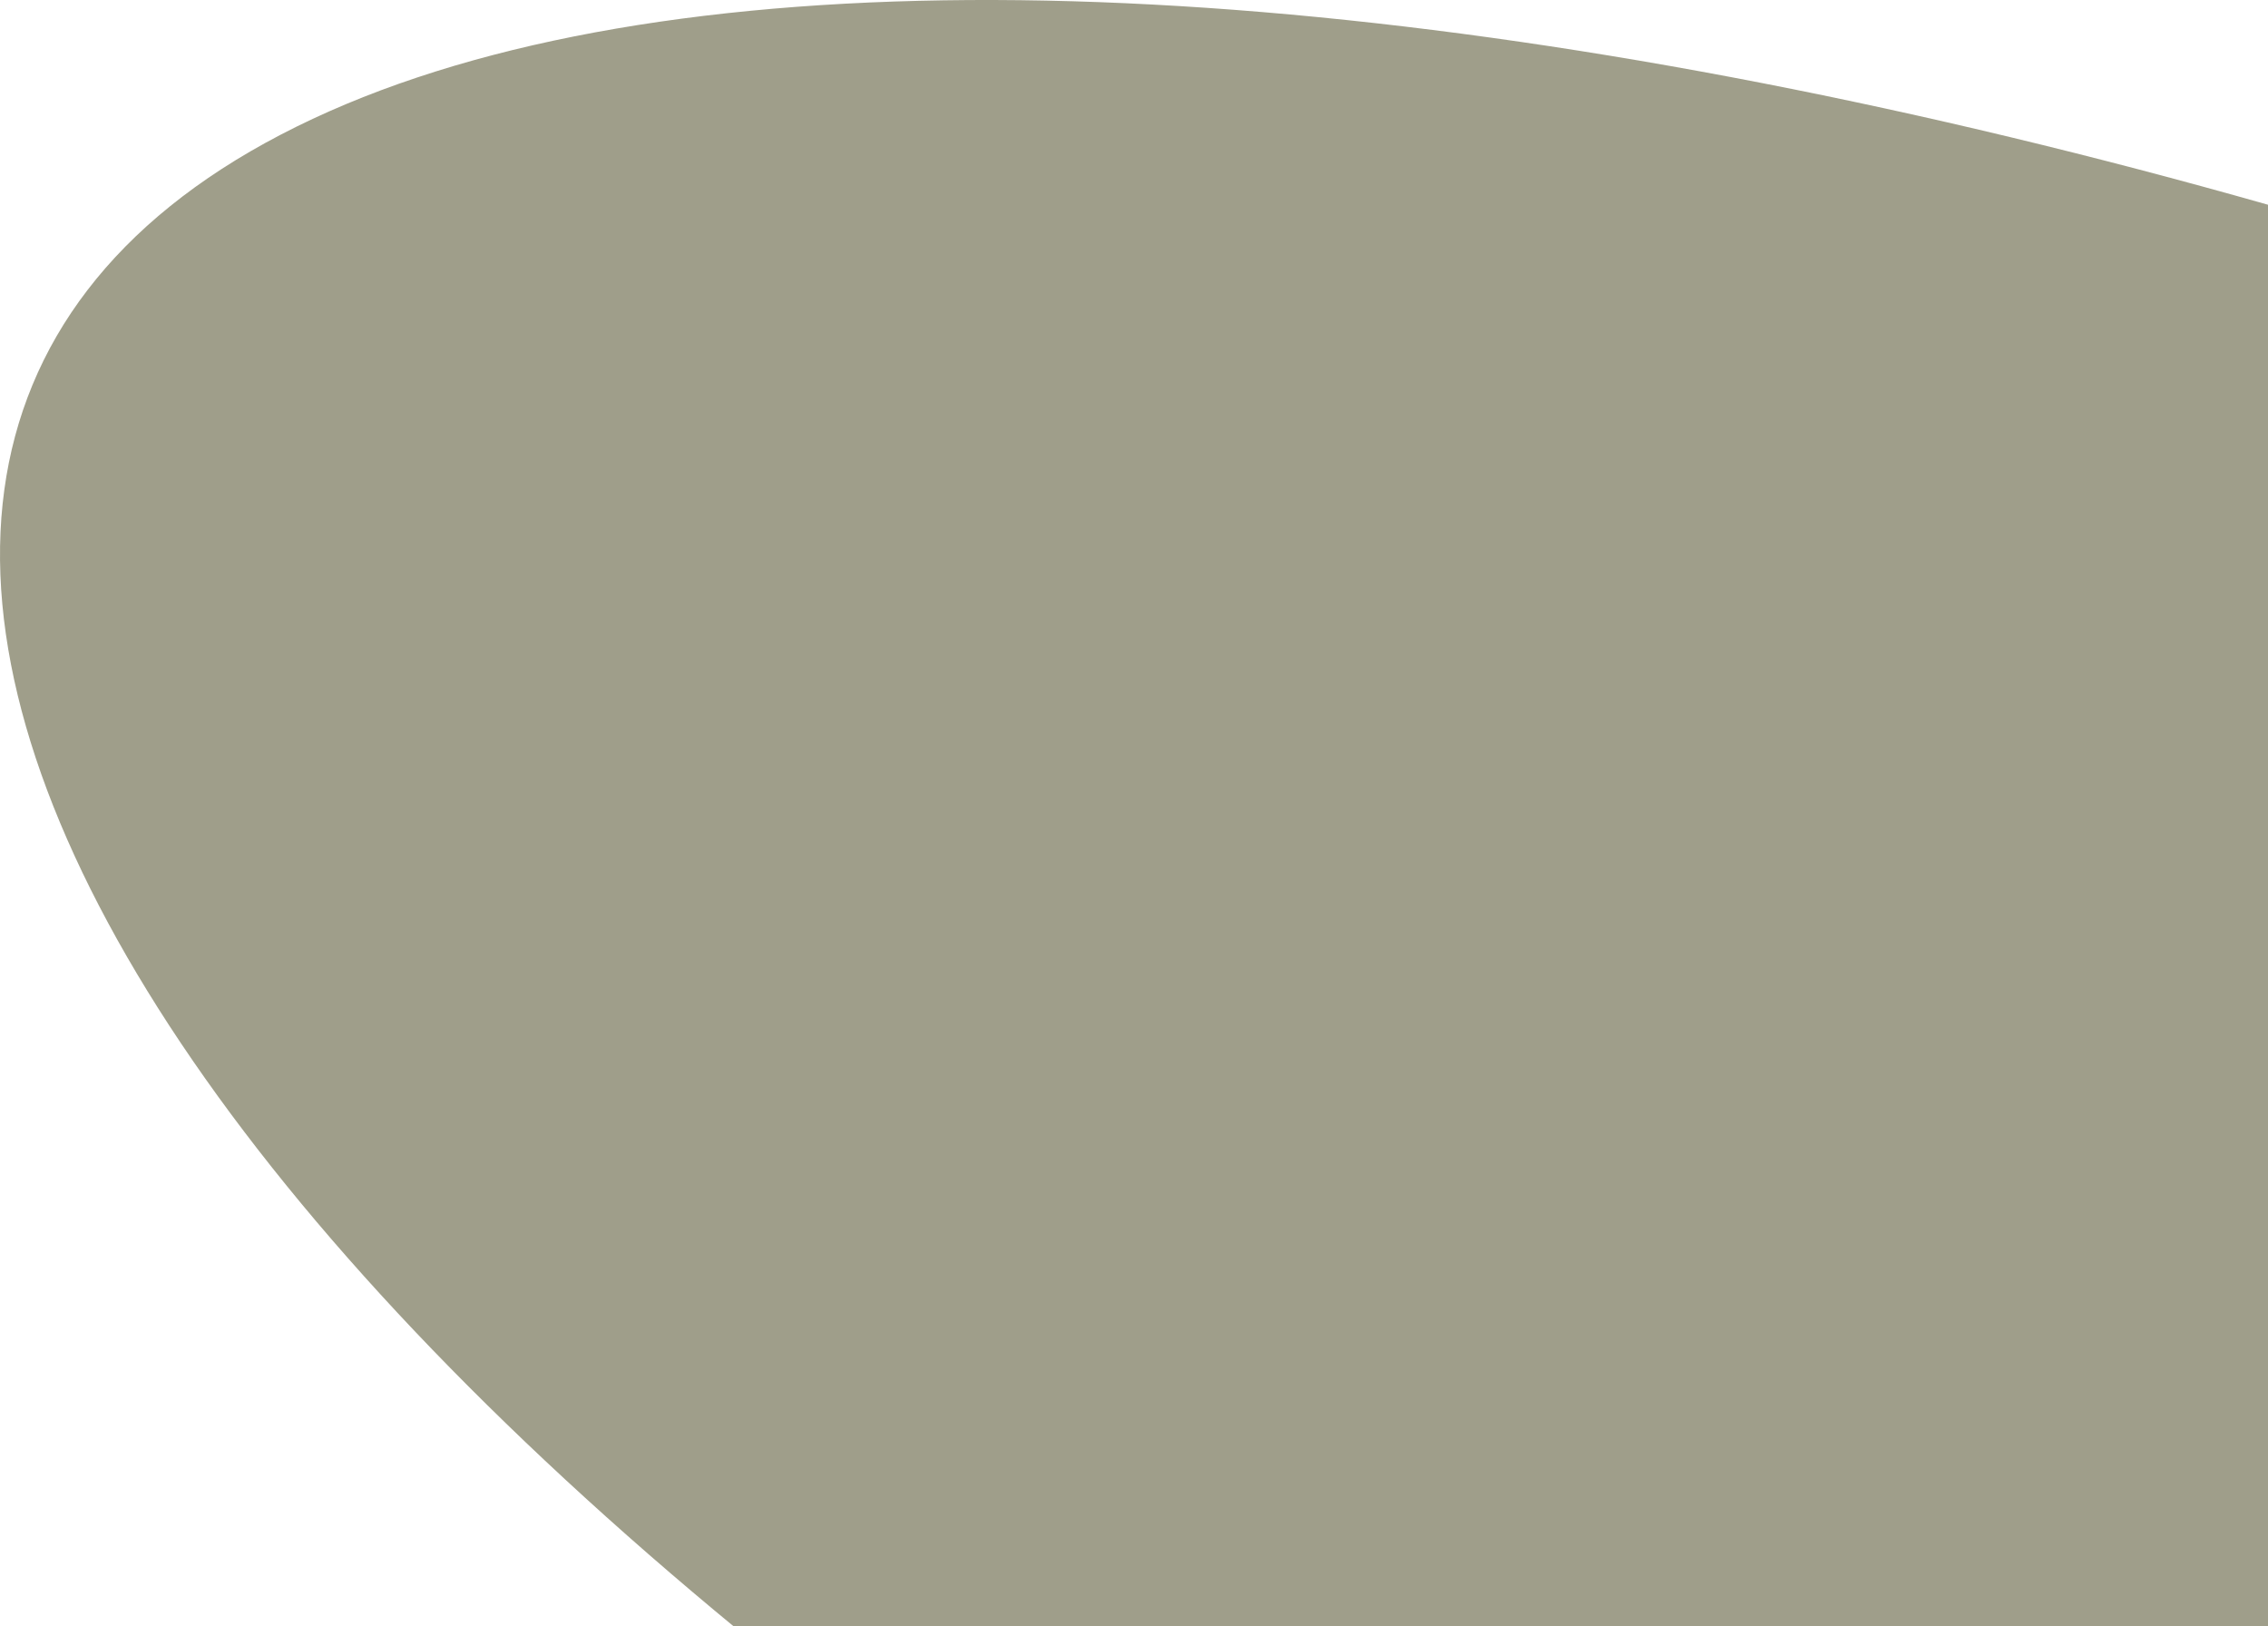 <svg width="795" height="570" viewBox="0 0 795 570" fill="none" xmlns="http://www.w3.org/2000/svg">
<g clip-path="url(#clip0_2600_21496)">
<path d="M98.441 47.178C-135.158 168.909 61.206 488.235 537.032 760.413C1012.86 1032.59 1587.96 1154.55 1821.56 1032.82C2055.16 911.091 1858.79 591.765 1382.97 319.587C907.142 47.409 332.04 -74.553 98.441 47.178Z" fill="#9F9E8A"/>
</g>
<defs>
<clipPath id="clip0_2600_21496">
<rect width="795" height="570" fill="white"/>
</clipPath>
</defs>
</svg>
